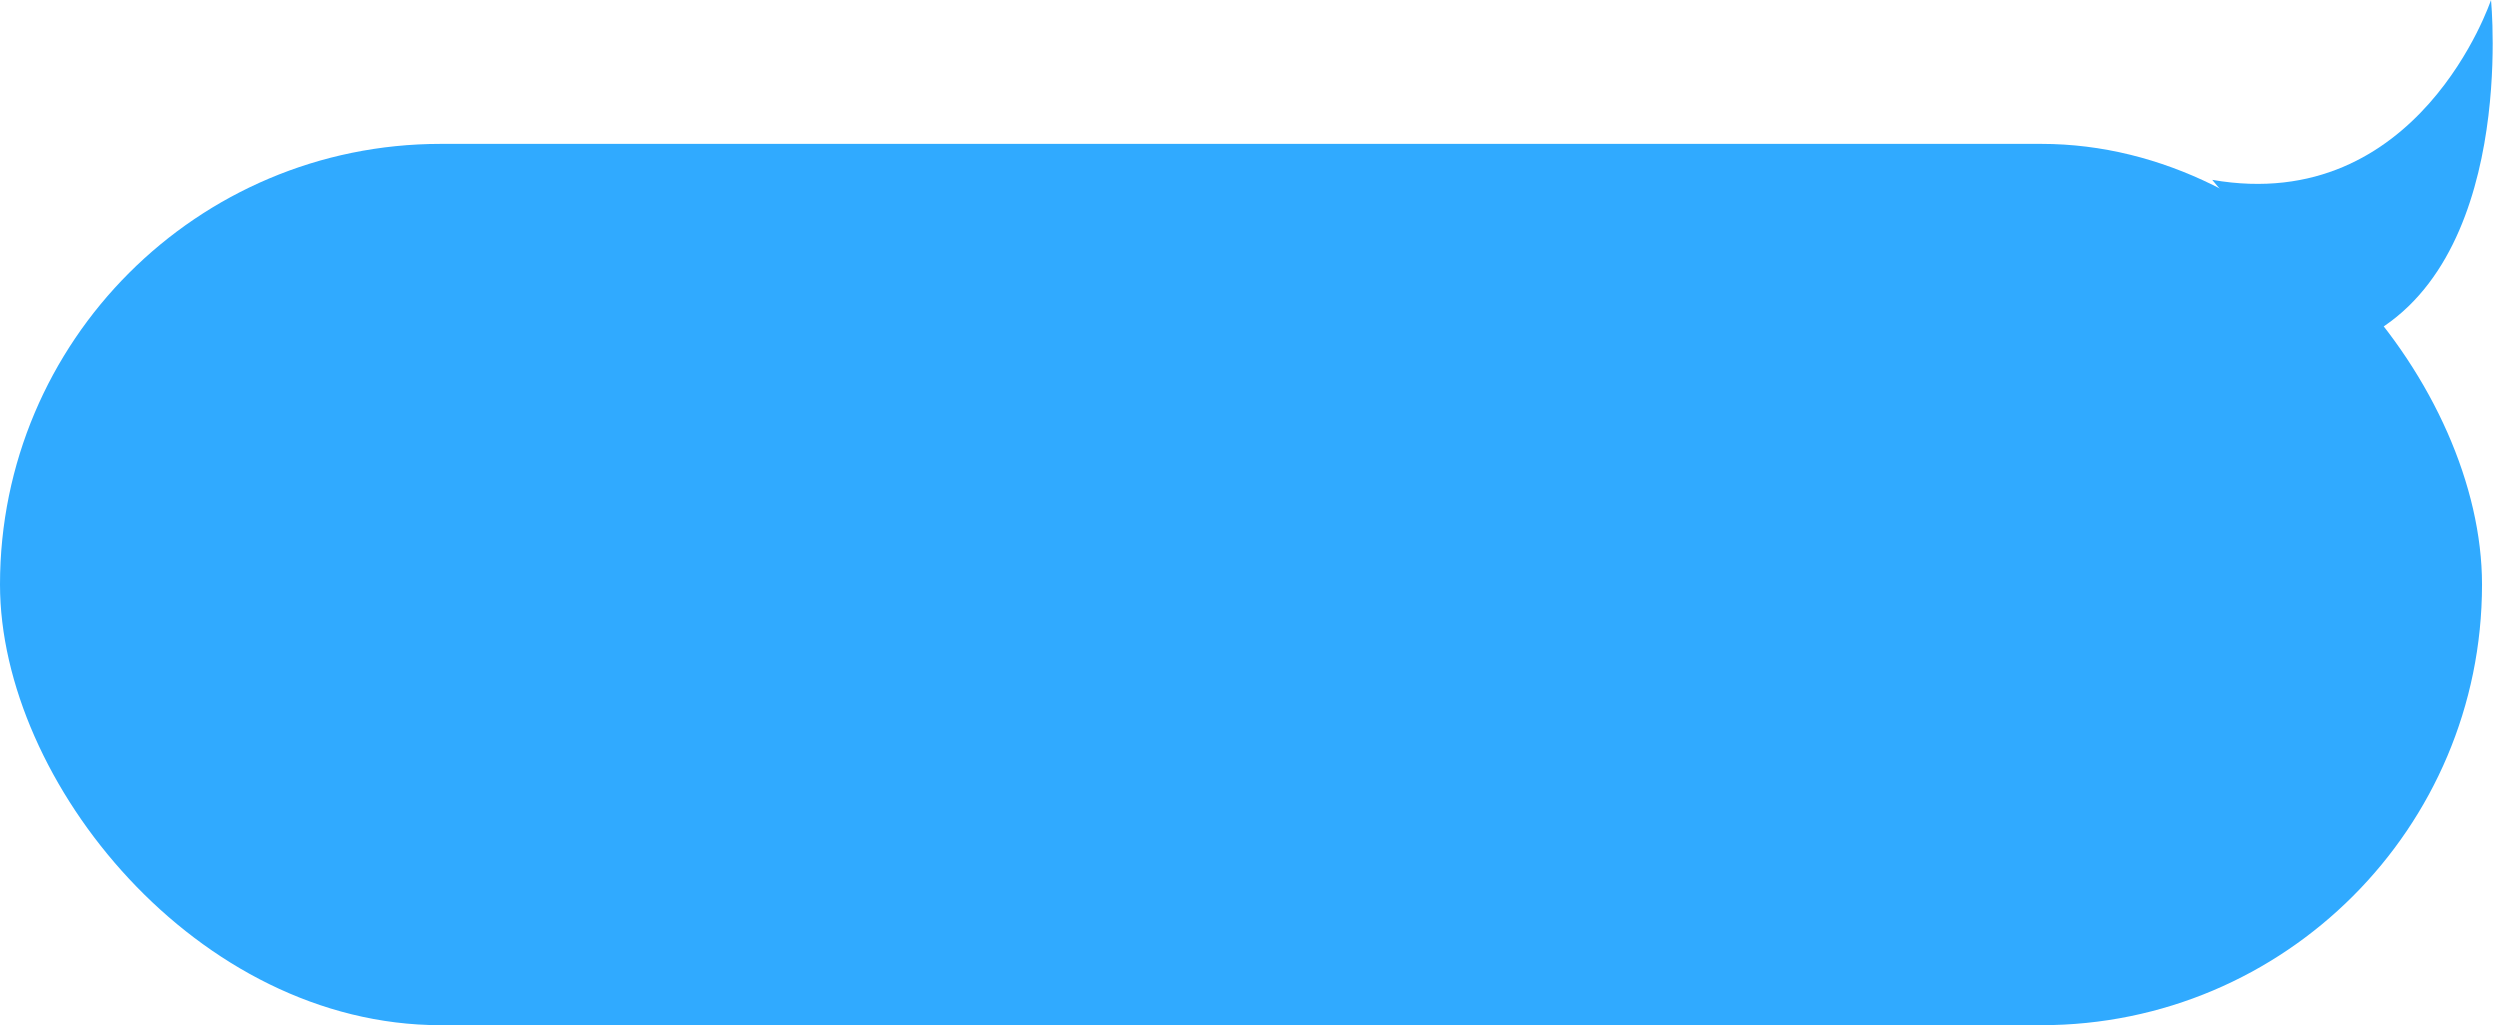 <svg width="139" height="57" viewBox="0 0 139 57" fill="none" xmlns="http://www.w3.org/2000/svg">
<rect y="8" width="138" height="49" rx="24.5" fill="#30AAFF"/>
<path d="M138.5 0C138.5 0 134.5 12 123 10C125.5 13 128 16 131 19C140 15 138.5 0 138.5 0Z" fill="#30AAFF"/>
</svg>

